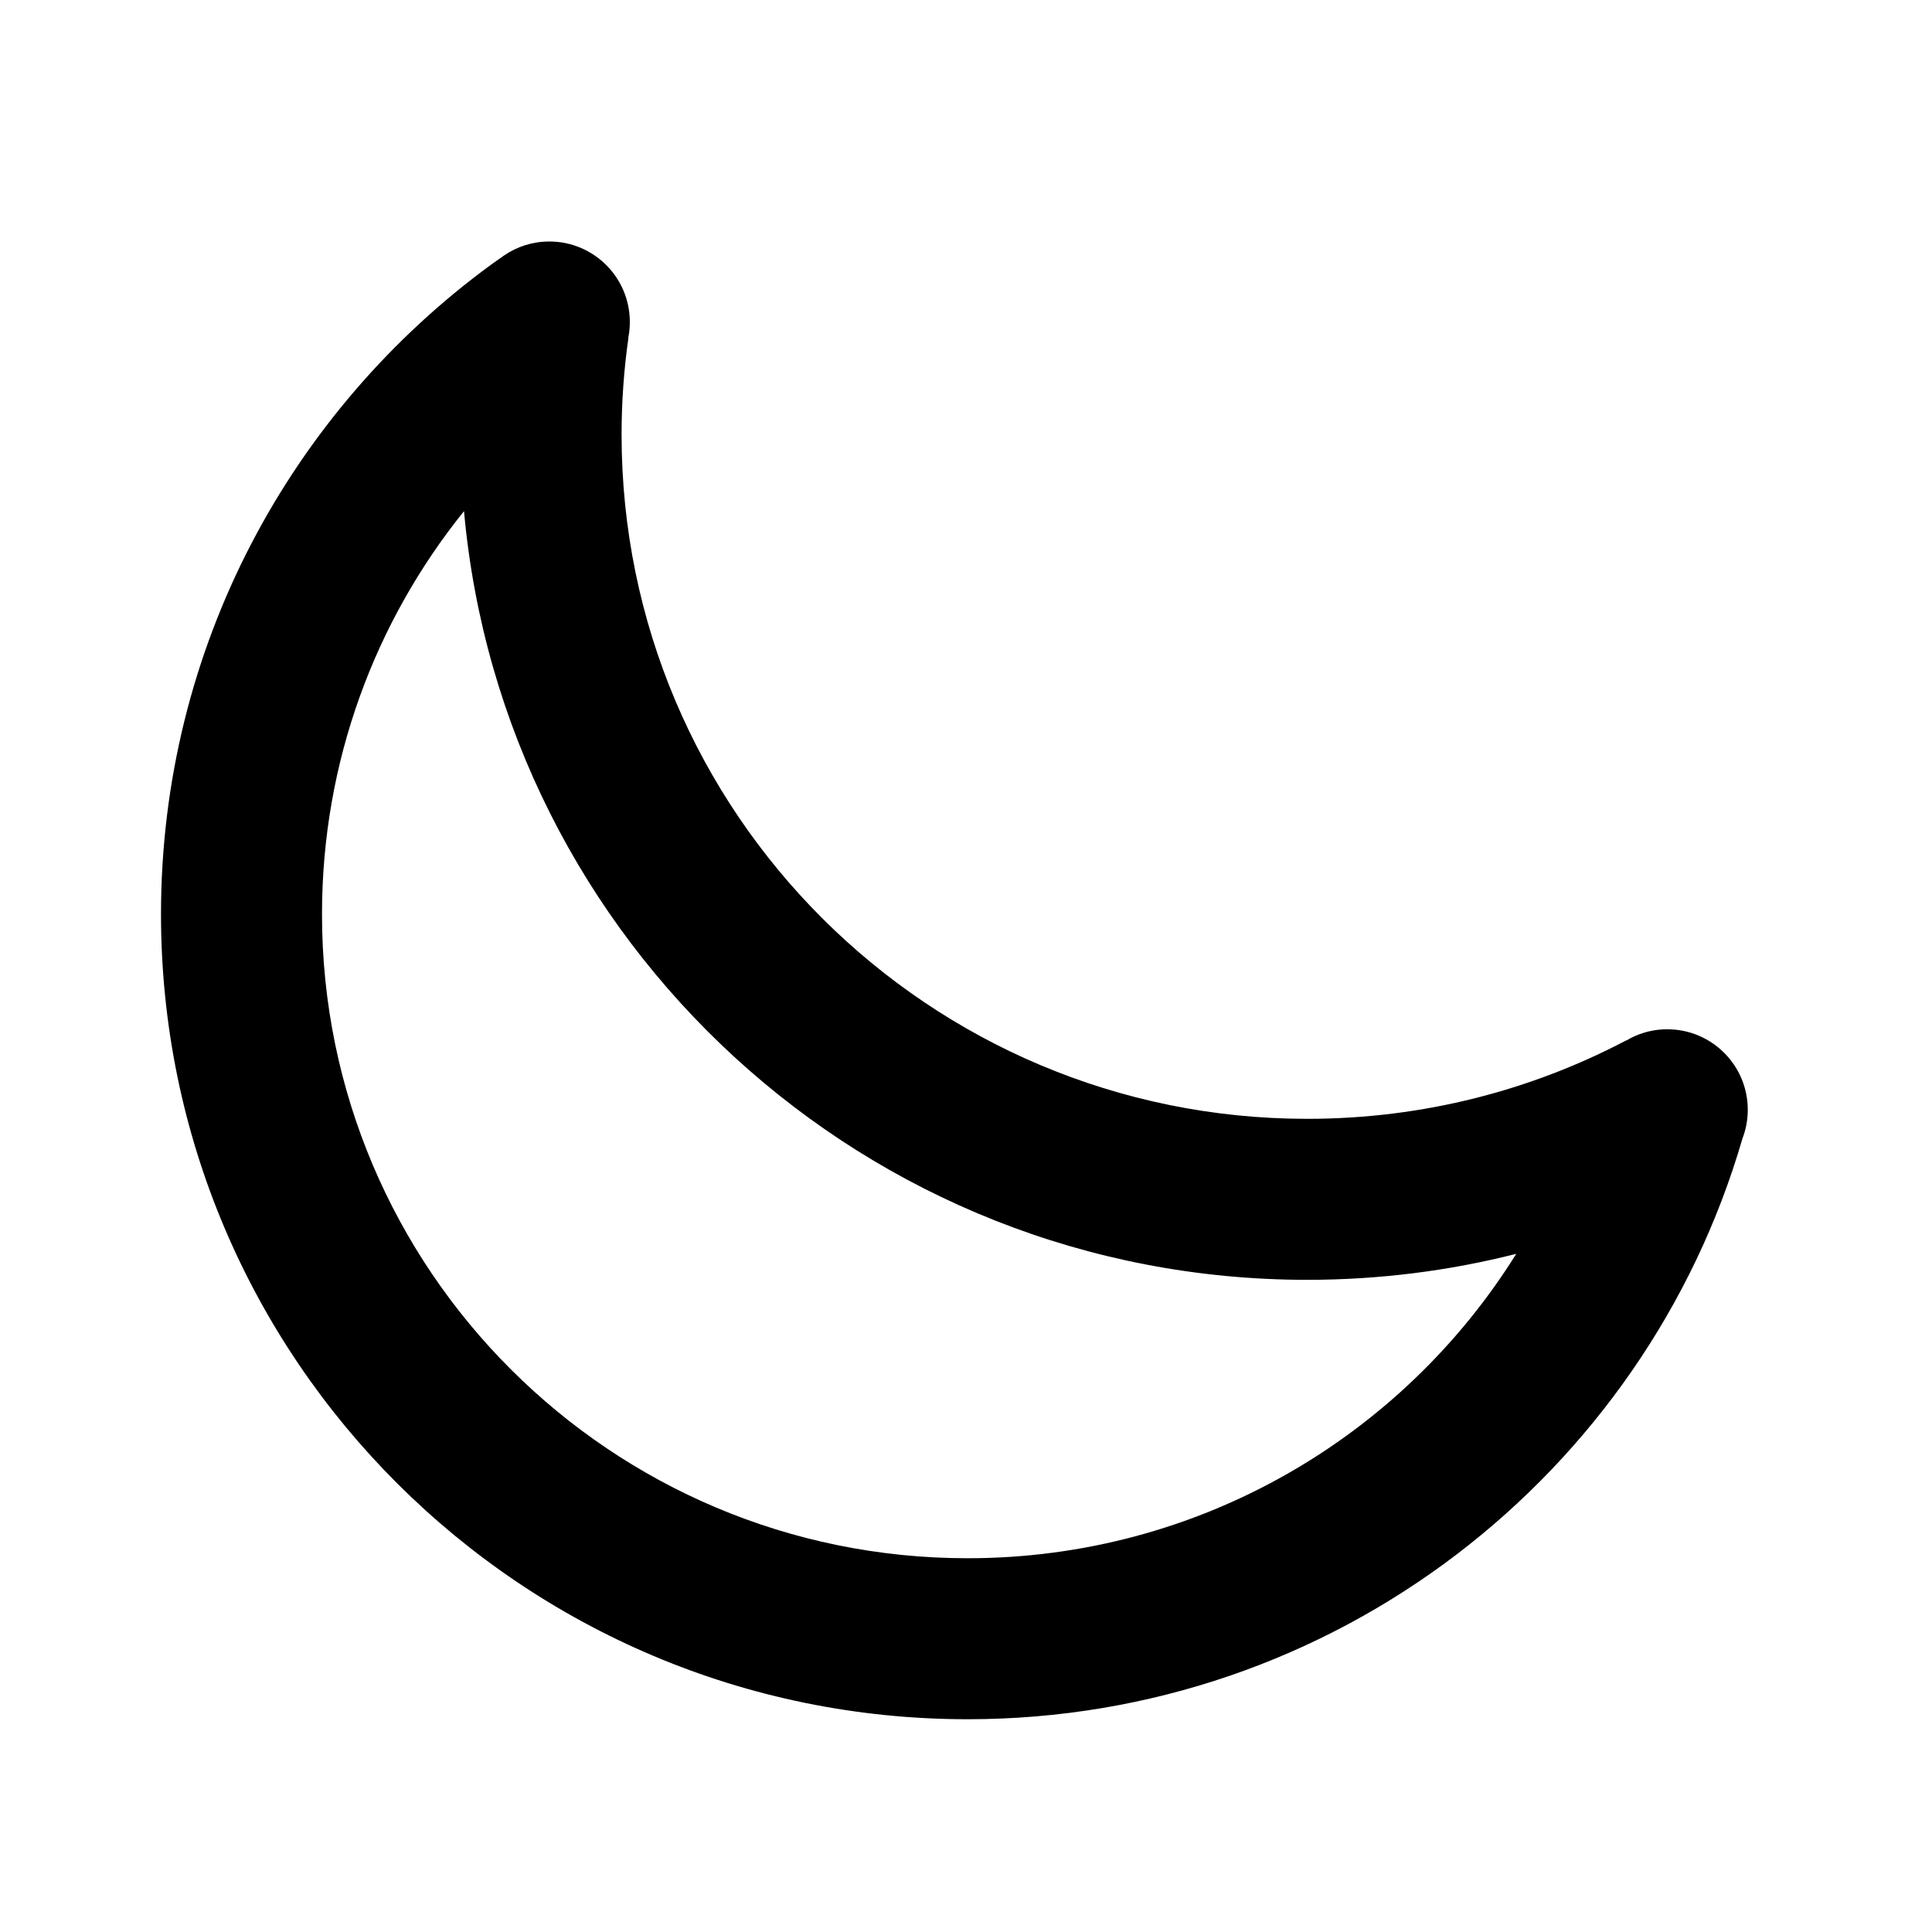 <svg width="48" height="48" viewBox="0 0 48 48" fill="none" xmlns="http://www.w3.org/2000/svg">
<path fill-rule="evenodd" clip-rule="evenodd" d="M36.656 27.282C35.319 27.619 33.919 27.797 32.477 27.797C23.07 27.797 15.443 20.186 15.443 10.797C15.443 9.982 15.501 9.18 15.613 8.397C15.611 8.397 15.61 8.396 15.609 8.395L15.631 8.266C15.642 8.179 15.648 8.09 15.648 8C15.648 6.895 14.753 6 13.648 6C13.231 6 12.843 6.128 12.522 6.348L12.208 6.57C7.231 10.209 4 16.084 4 22.713C4 33.759 12.972 42.714 24.04 42.714C33.167 42.714 40.869 36.623 43.289 28.292C43.375 28.068 43.423 27.826 43.423 27.572C43.423 26.467 42.527 25.572 41.423 25.572C41.389 25.572 41.356 25.573 41.323 25.574C41.317 25.575 41.312 25.575 41.306 25.575C40.983 25.594 40.681 25.689 40.417 25.845C40.413 25.847 40.408 25.85 40.404 25.853C40.403 25.853 40.403 25.853 40.403 25.853L40.402 25.849C40.402 25.849 40.401 25.85 40.401 25.85C40.395 25.853 40.389 25.856 40.383 25.859C39.215 26.471 37.966 26.952 36.656 27.282ZM37.671 31.151C36.008 31.573 34.267 31.797 32.477 31.797C21.509 31.797 12.491 23.412 11.528 12.699C9.318 15.444 8 18.925 8 22.713C8 31.543 15.174 38.714 24.04 38.714C29.793 38.714 34.84 35.691 37.671 31.151Z" fill="black"/>
</svg>
